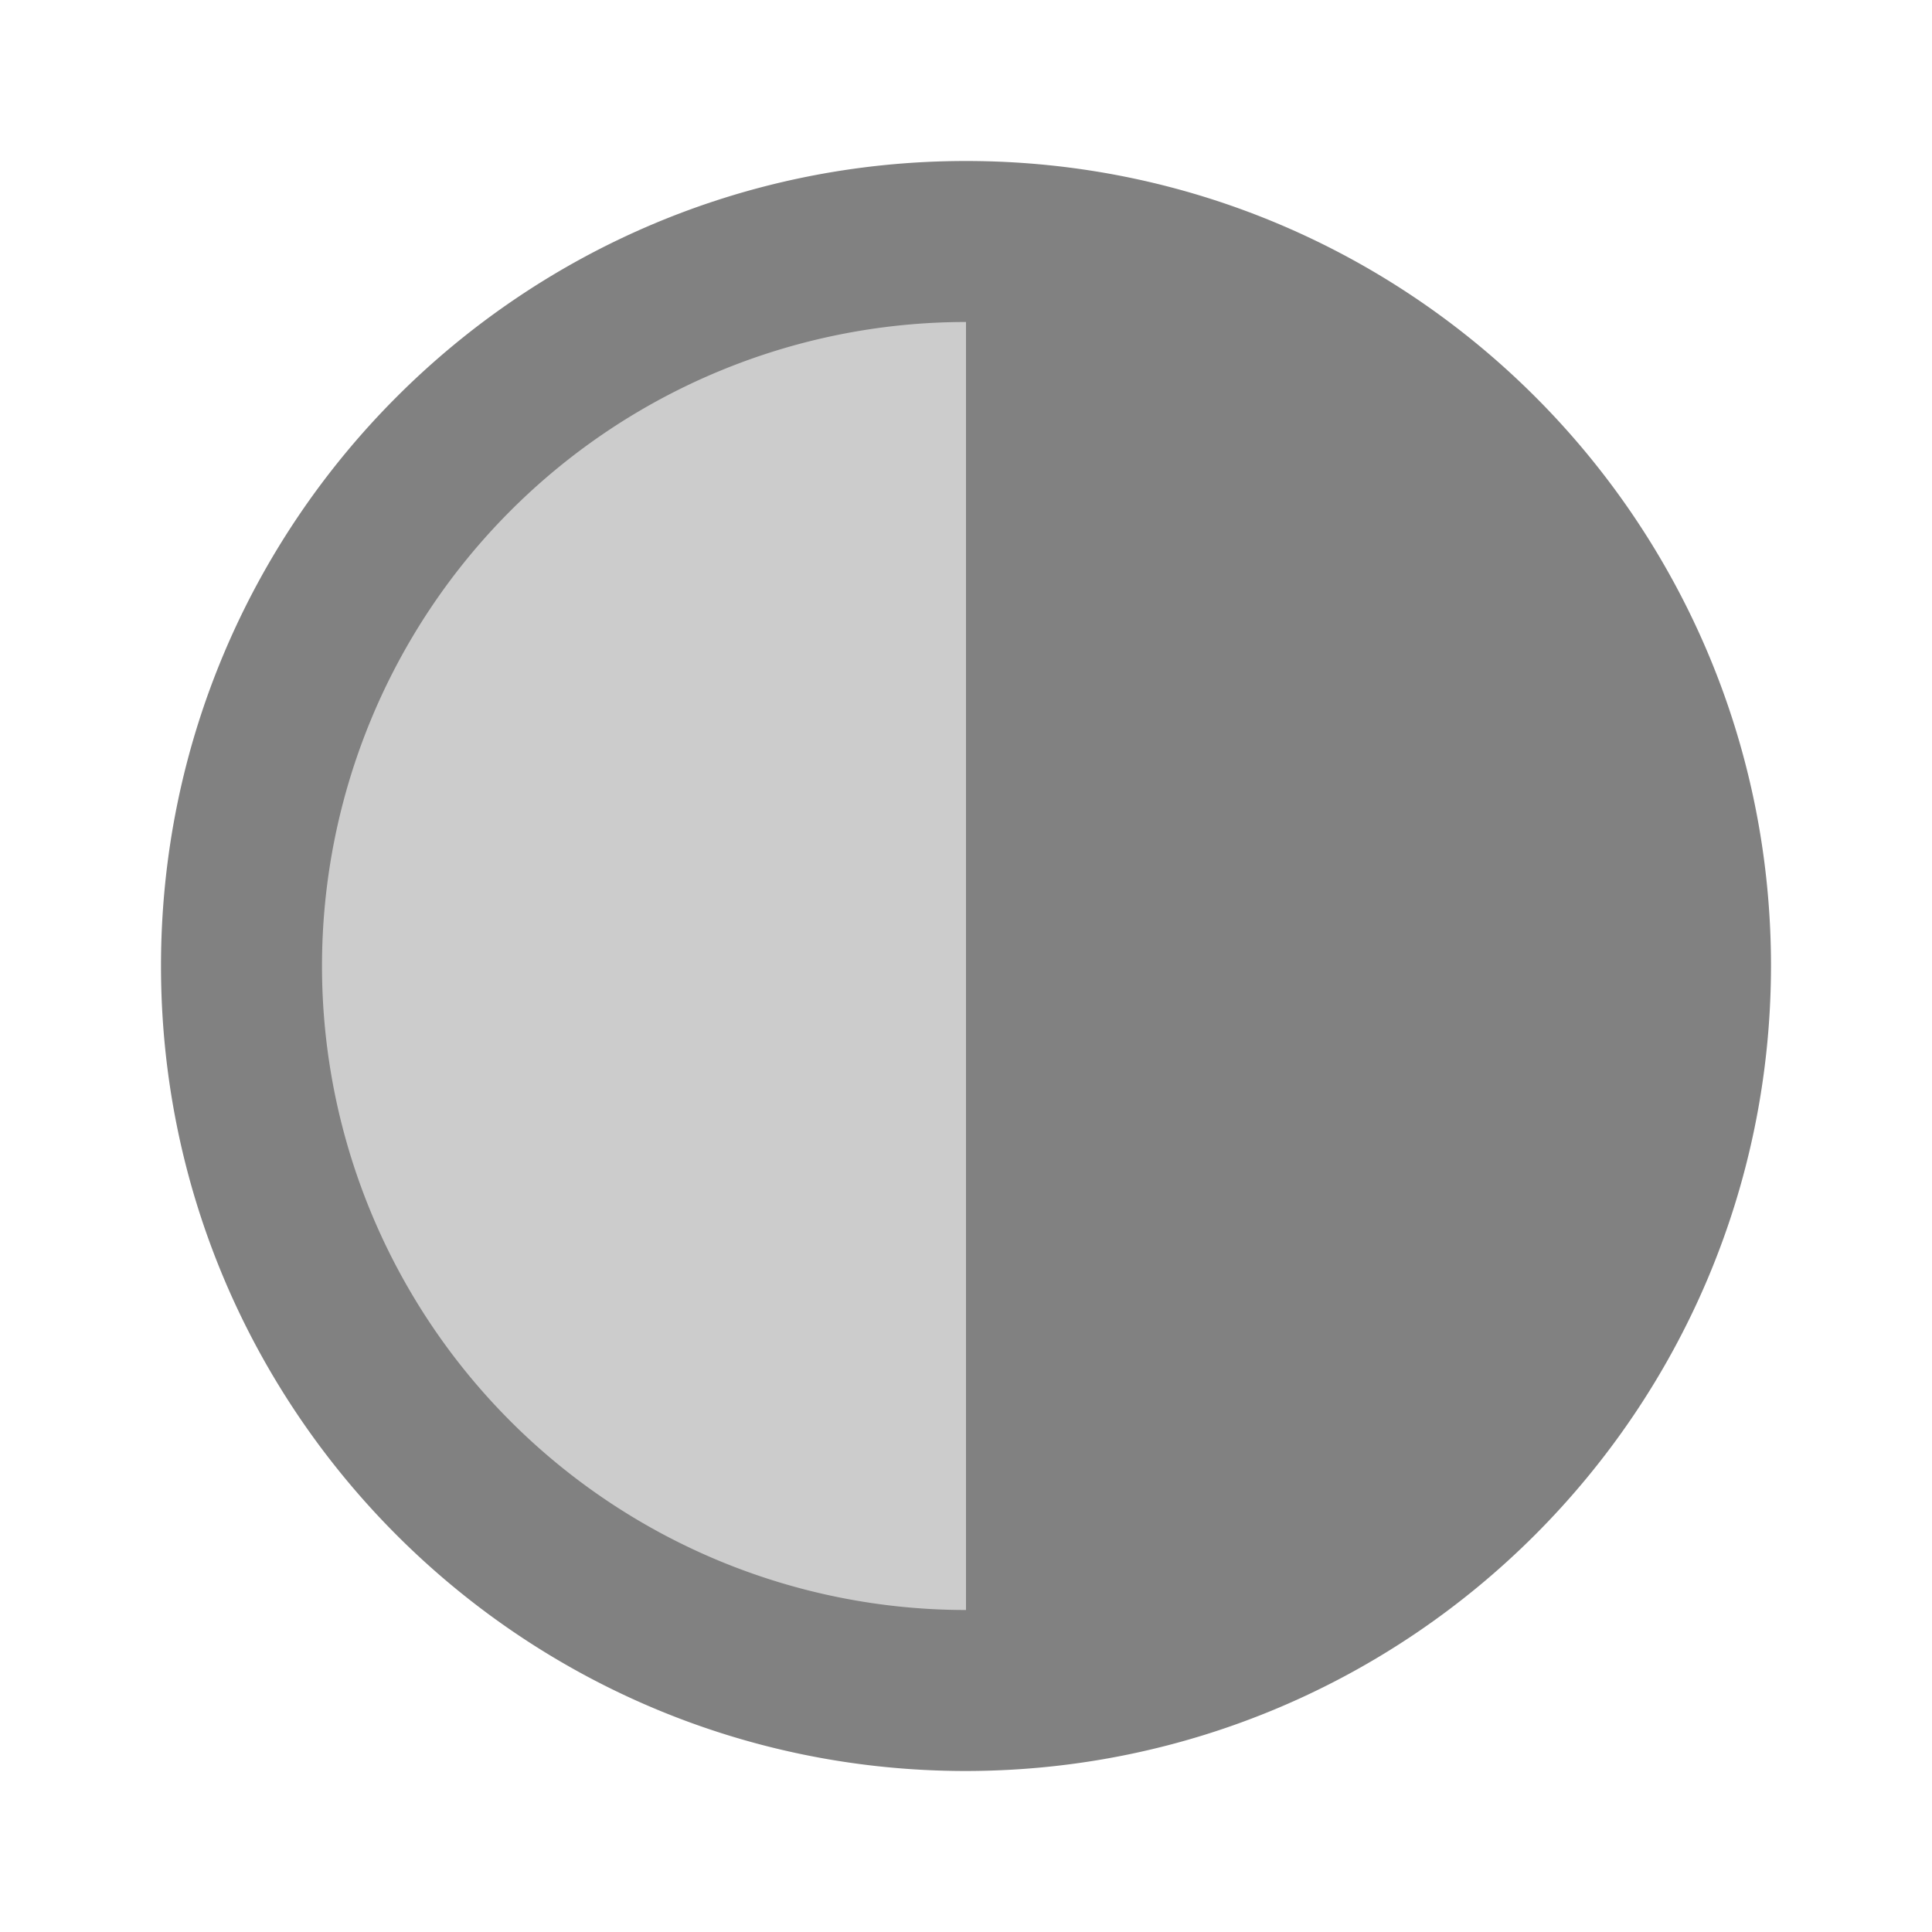 <svg xmlns="http://www.w3.org/2000/svg" width="24" height="24" fill="none" viewBox="0 0 24 24">
  <path fill="#CCC" d="M12 21a9 9 0 100-18 9 9 0 000 18z"/>
  <path fill="#818181" d="M12 22C6.477 22 2 17.523 2 12S6.477 2 12 2s10 4.477 10 10c-.006 5.52-4.48 9.994-10 10zm0-18a8 8 0 108 8 8.01 8.01 0 00-8-8zm0-1a9 9 0 110 18"/>
</svg>
